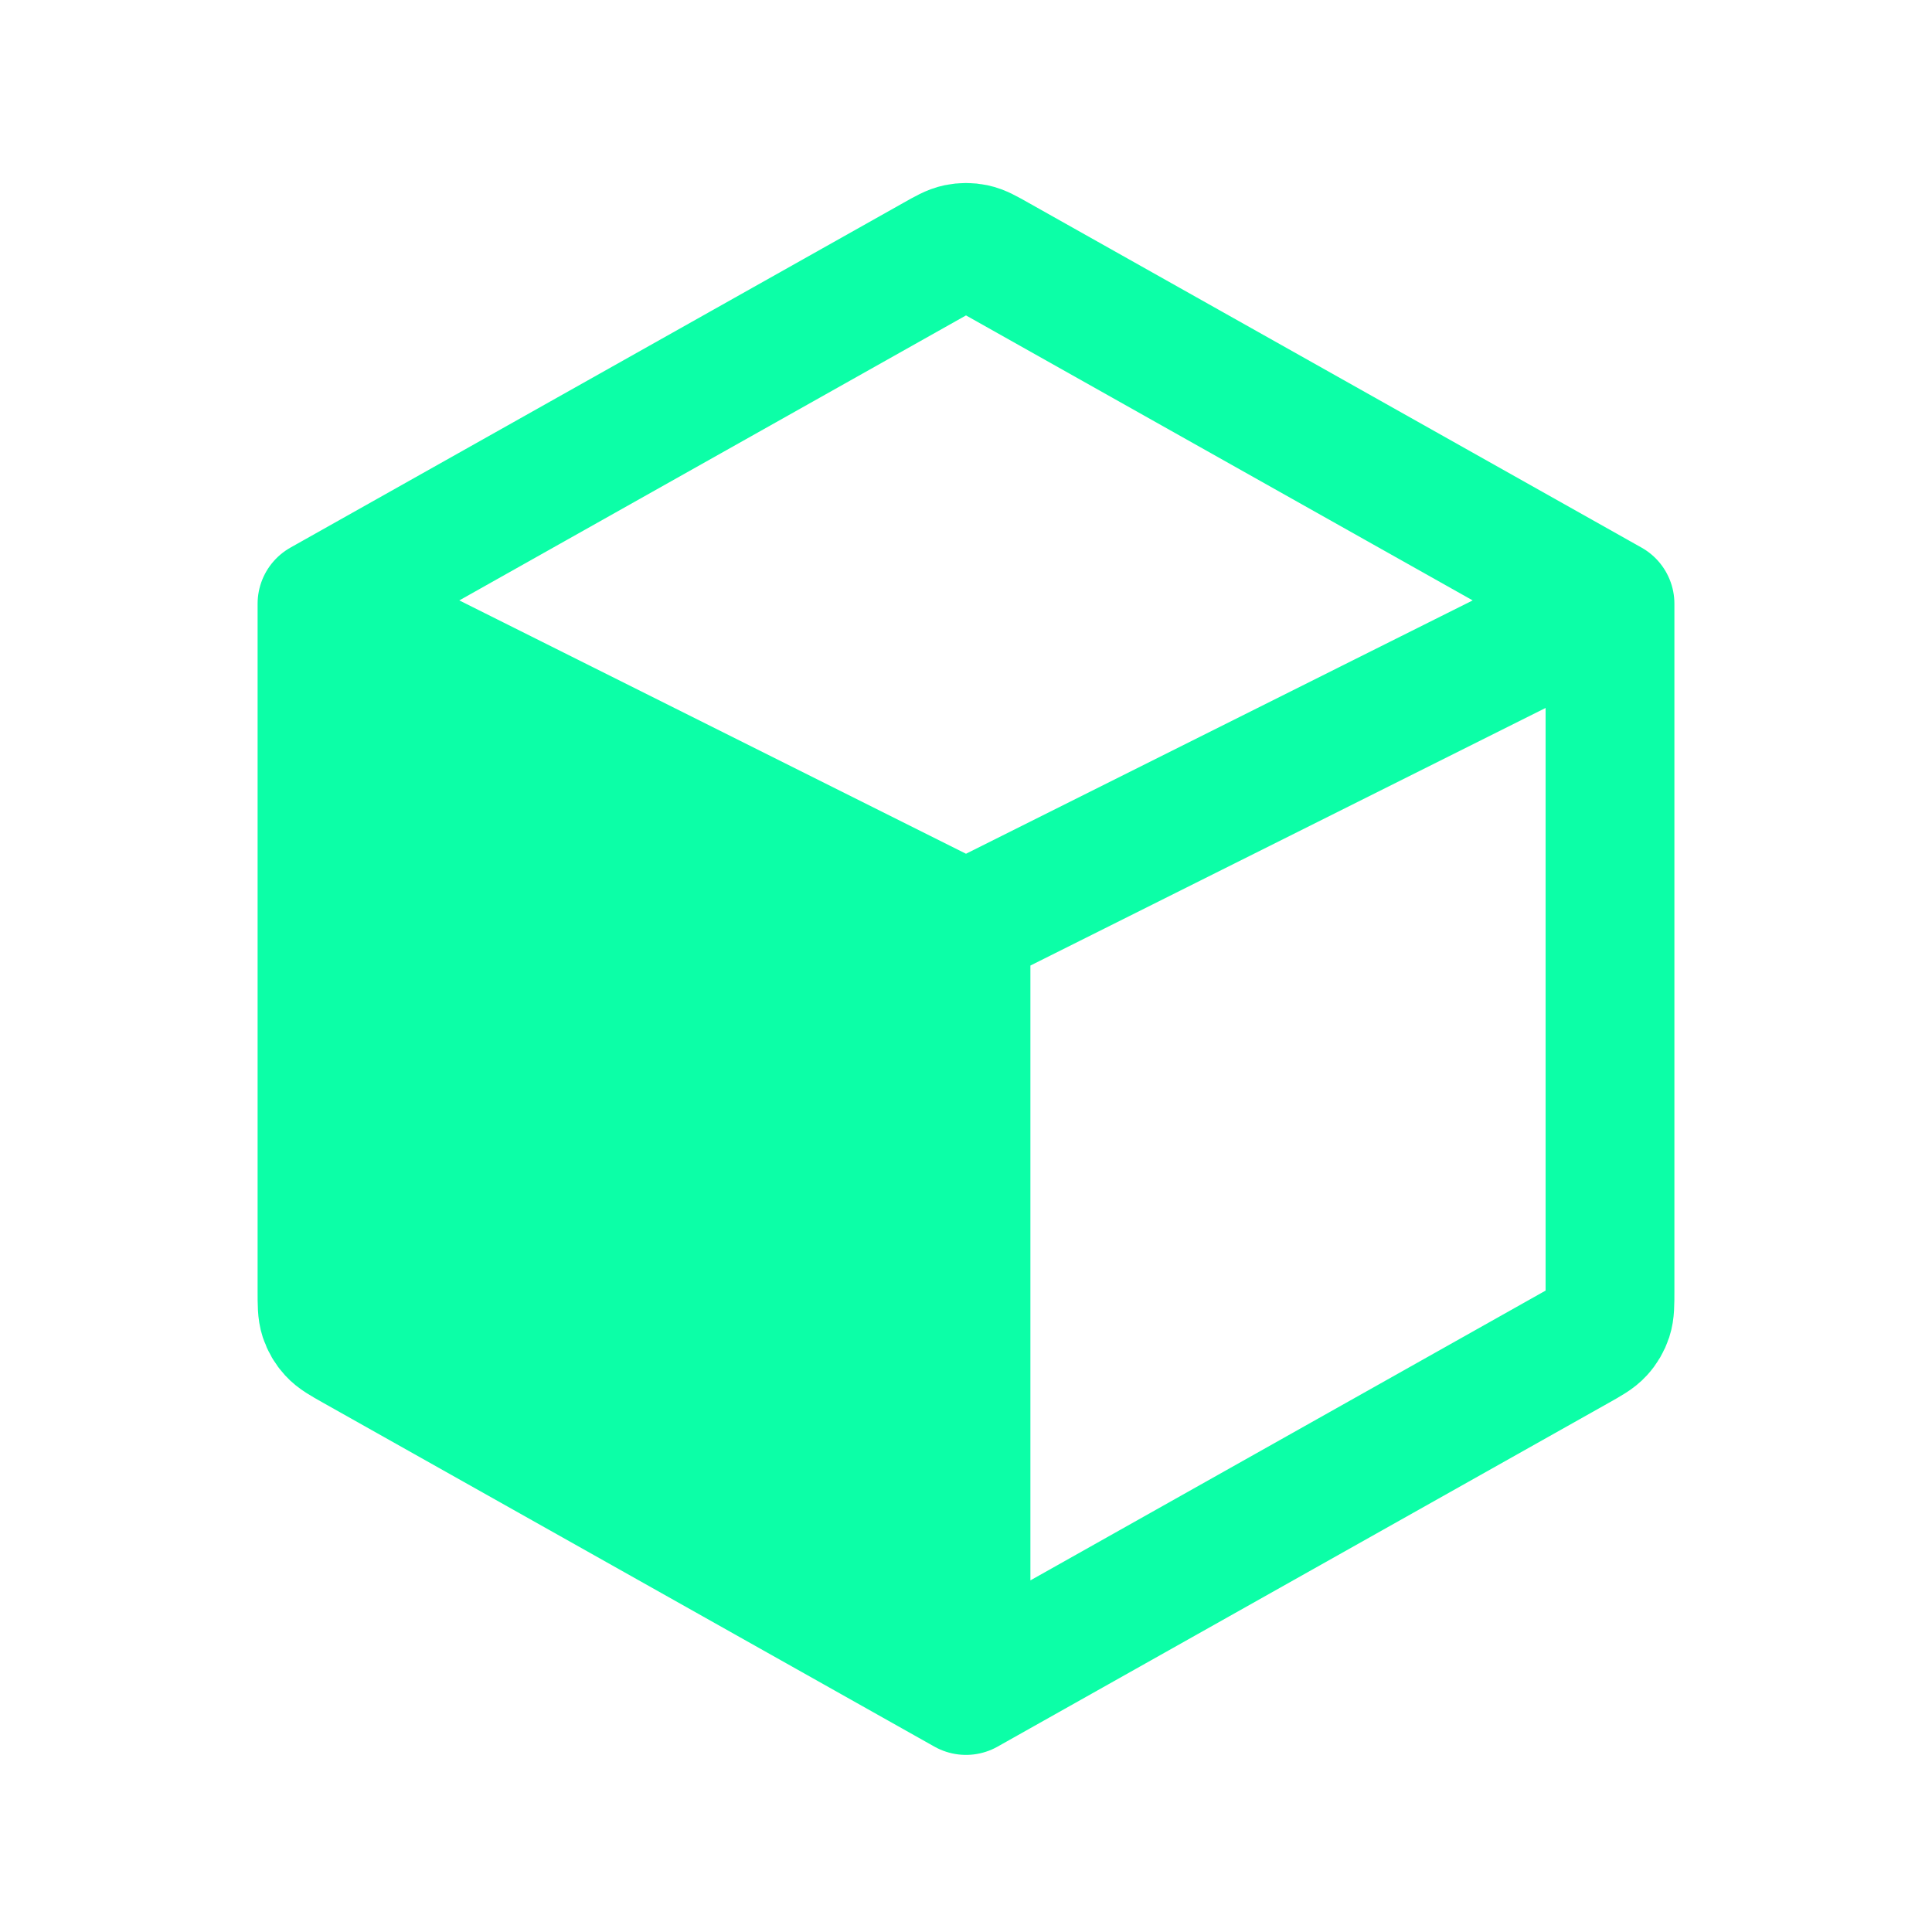 <svg width="60" height="60" viewBox="0 0 60 60" fill="none" xmlns="http://www.w3.org/2000/svg">
<path d="M10 18.75L29.02 8.052C29.377 7.85 29.556 7.75 29.745 7.71C29.913 7.675 30.087 7.675 30.255 7.71C30.444 7.75 30.623 7.85 30.98 8.052L50 18.75M10 18.75V40.08C10 40.506 10 40.719 10.062 40.909C10.118 41.078 10.208 41.232 10.328 41.362C10.463 41.51 10.648 41.615 11.02 41.824L30 52.5M10 18.75L30 28.75M50 18.75V40.08C50 40.506 50 40.719 49.938 40.909C49.882 41.078 49.792 41.232 49.672 41.362C49.537 41.51 49.352 41.615 48.98 41.824L30 52.5M50 18.75L30 28.75M30 52.5V28.75" stroke="#0CFFA7" stroke-width="4" stroke-linecap="round" stroke-linejoin="round"/>
<path d="M11 20.379L29 29.35V51L11 40.671V20.379Z" fill="#0CFFA7"/>
</svg>

